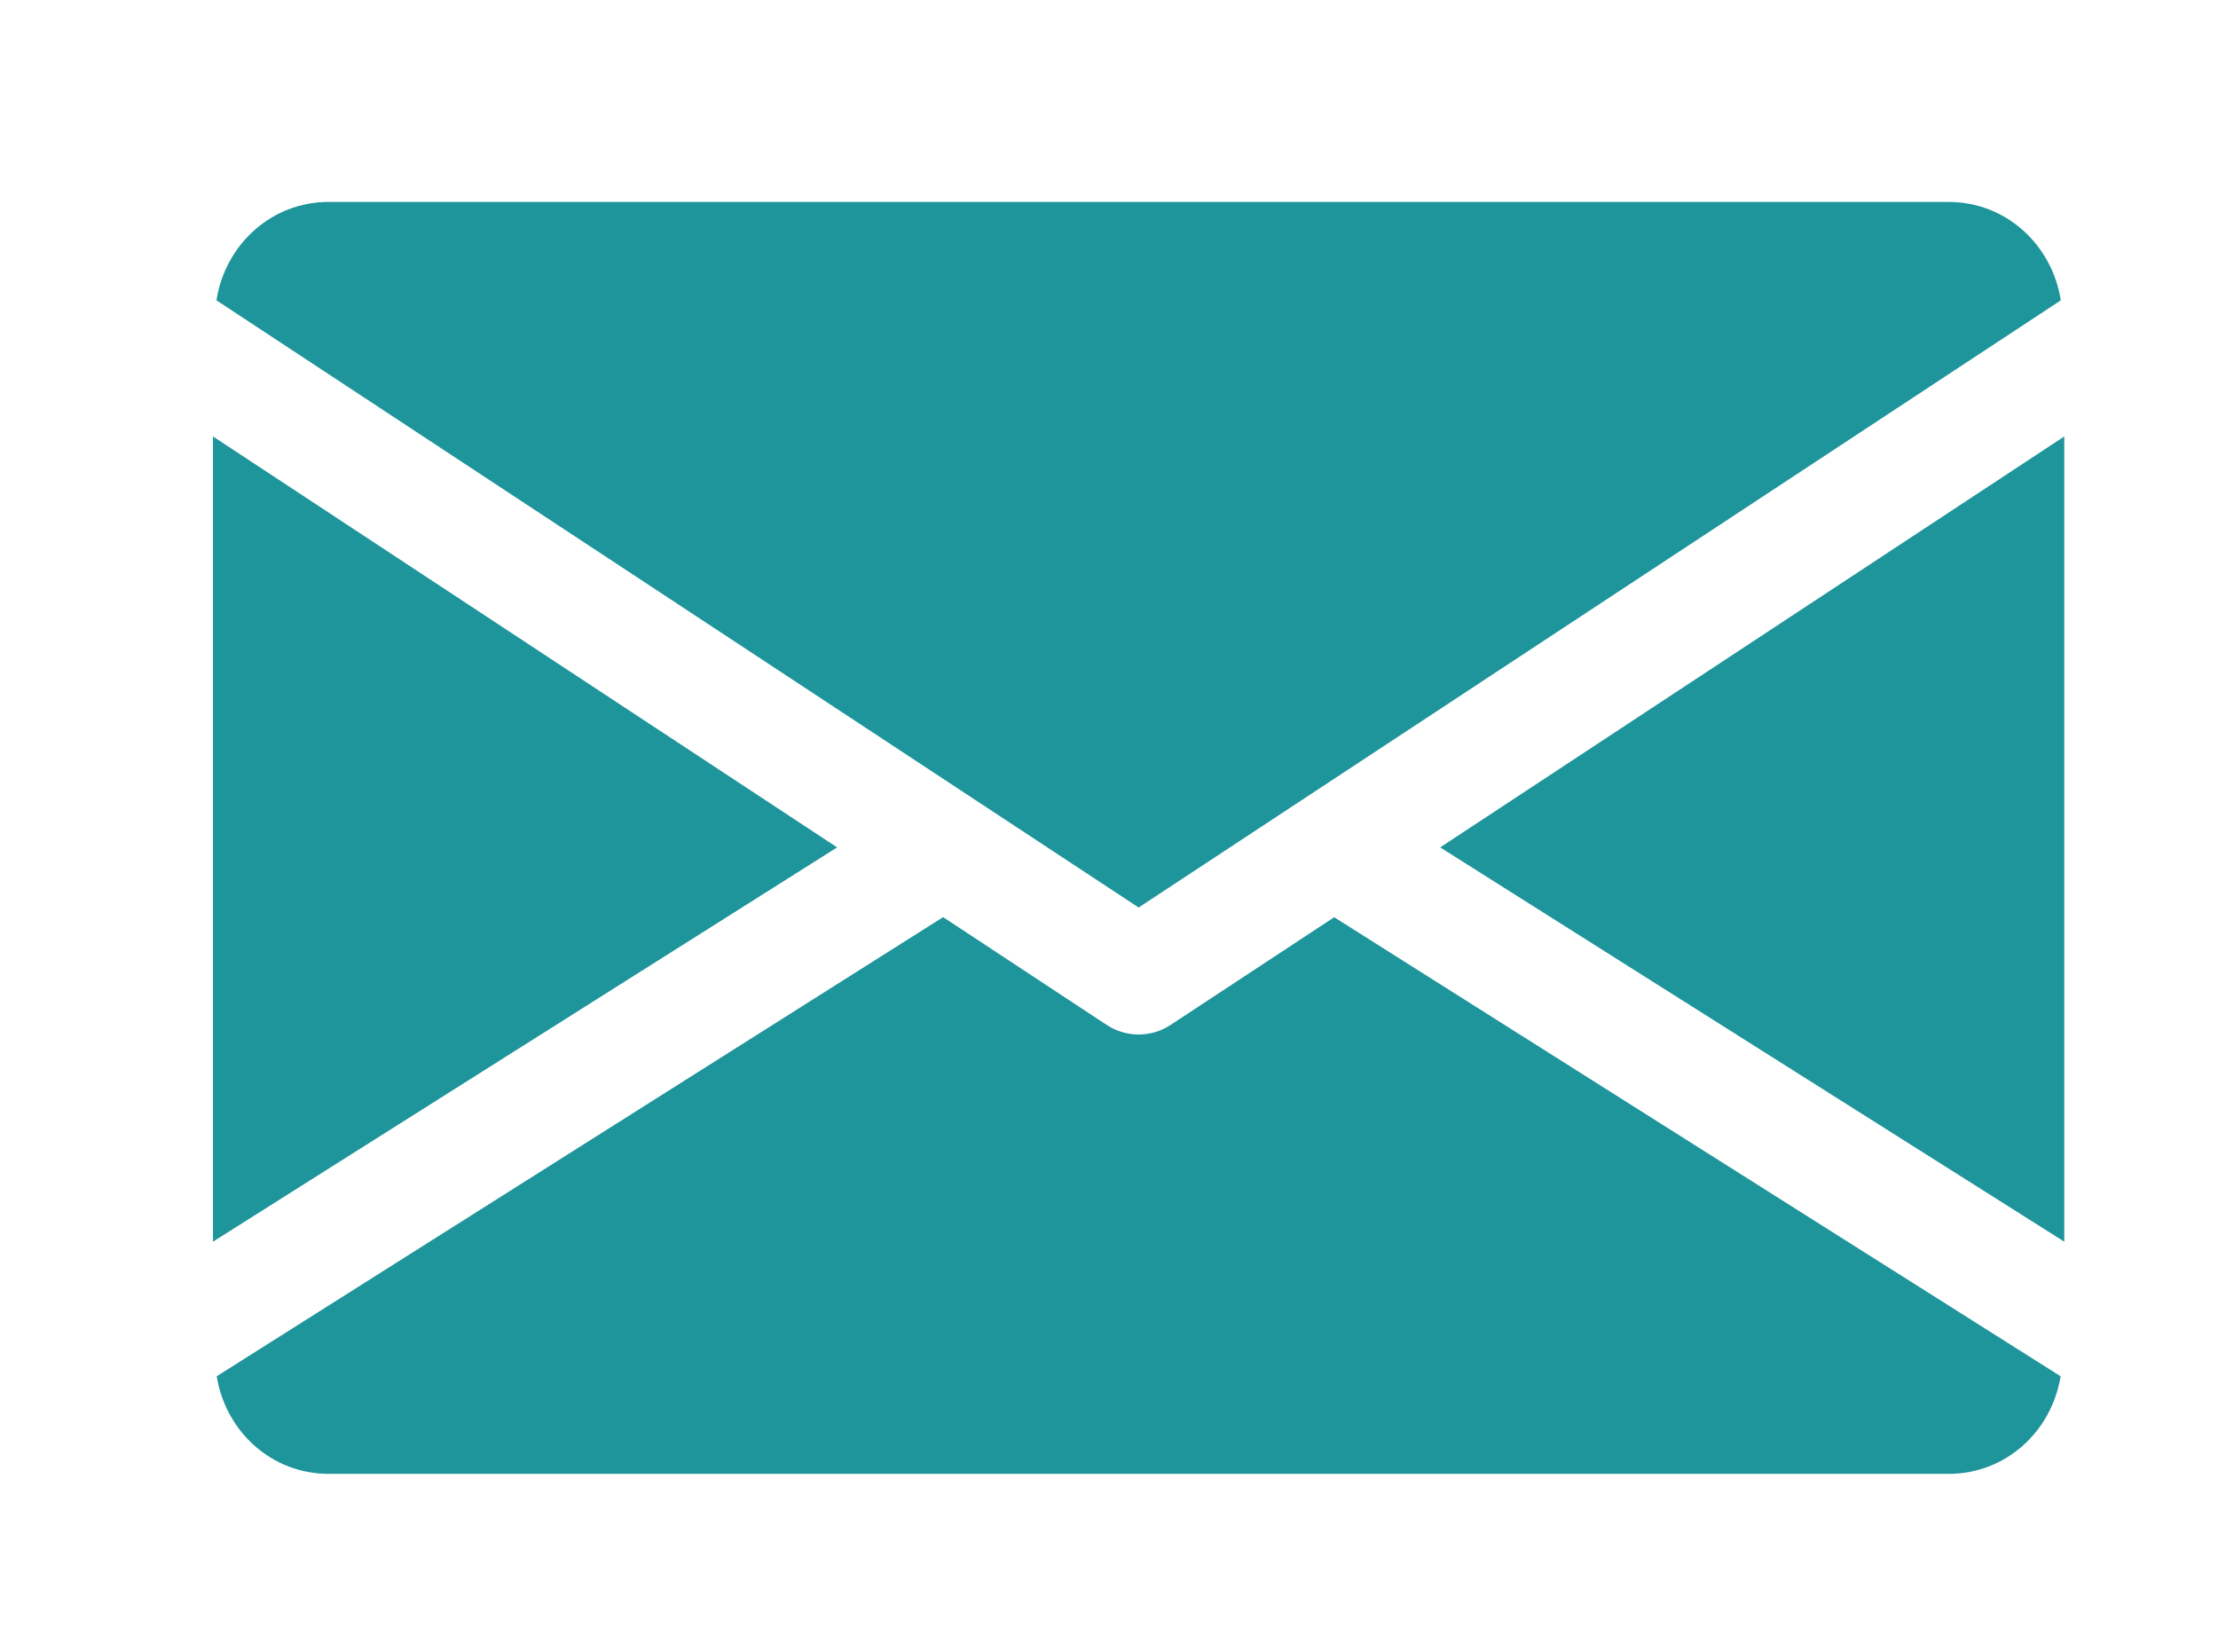 <svg width="47" height="35" viewBox="0 0 47 35" fill="none" xmlns="http://www.w3.org/2000/svg">
<g clip-path="url(#clip0_0_1397)">
<path d="M30.518 17.956L43.743 26.311V9.248L30.518 17.956Z" fill="#1E959B"/>
<path d="M4.513 9.248V26.311L17.739 17.956L4.513 9.248Z" fill="#1E959B"/>
<path d="M41.291 4.279H6.965C5.741 4.279 4.77 5.191 4.587 6.364L24.128 19.23L43.669 6.364C43.485 5.191 42.514 4.279 41.291 4.279Z" fill="#1E959B"/>
<path d="M28.272 19.436L24.802 21.72C24.596 21.854 24.364 21.921 24.128 21.921C23.893 21.921 23.66 21.854 23.454 21.72L19.985 19.434L4.592 29.163C4.781 30.327 5.747 31.231 6.965 31.231H41.291C42.51 31.231 43.476 30.327 43.665 29.163L28.272 19.436Z" fill="#1E959B"/>
</g>
<defs>
<clipPath id="clip0_0_1397">
<rect width="46.322" height="35" fill="white" transform="translate(0.603)"/>
</clipPath>
</defs>
</svg>
